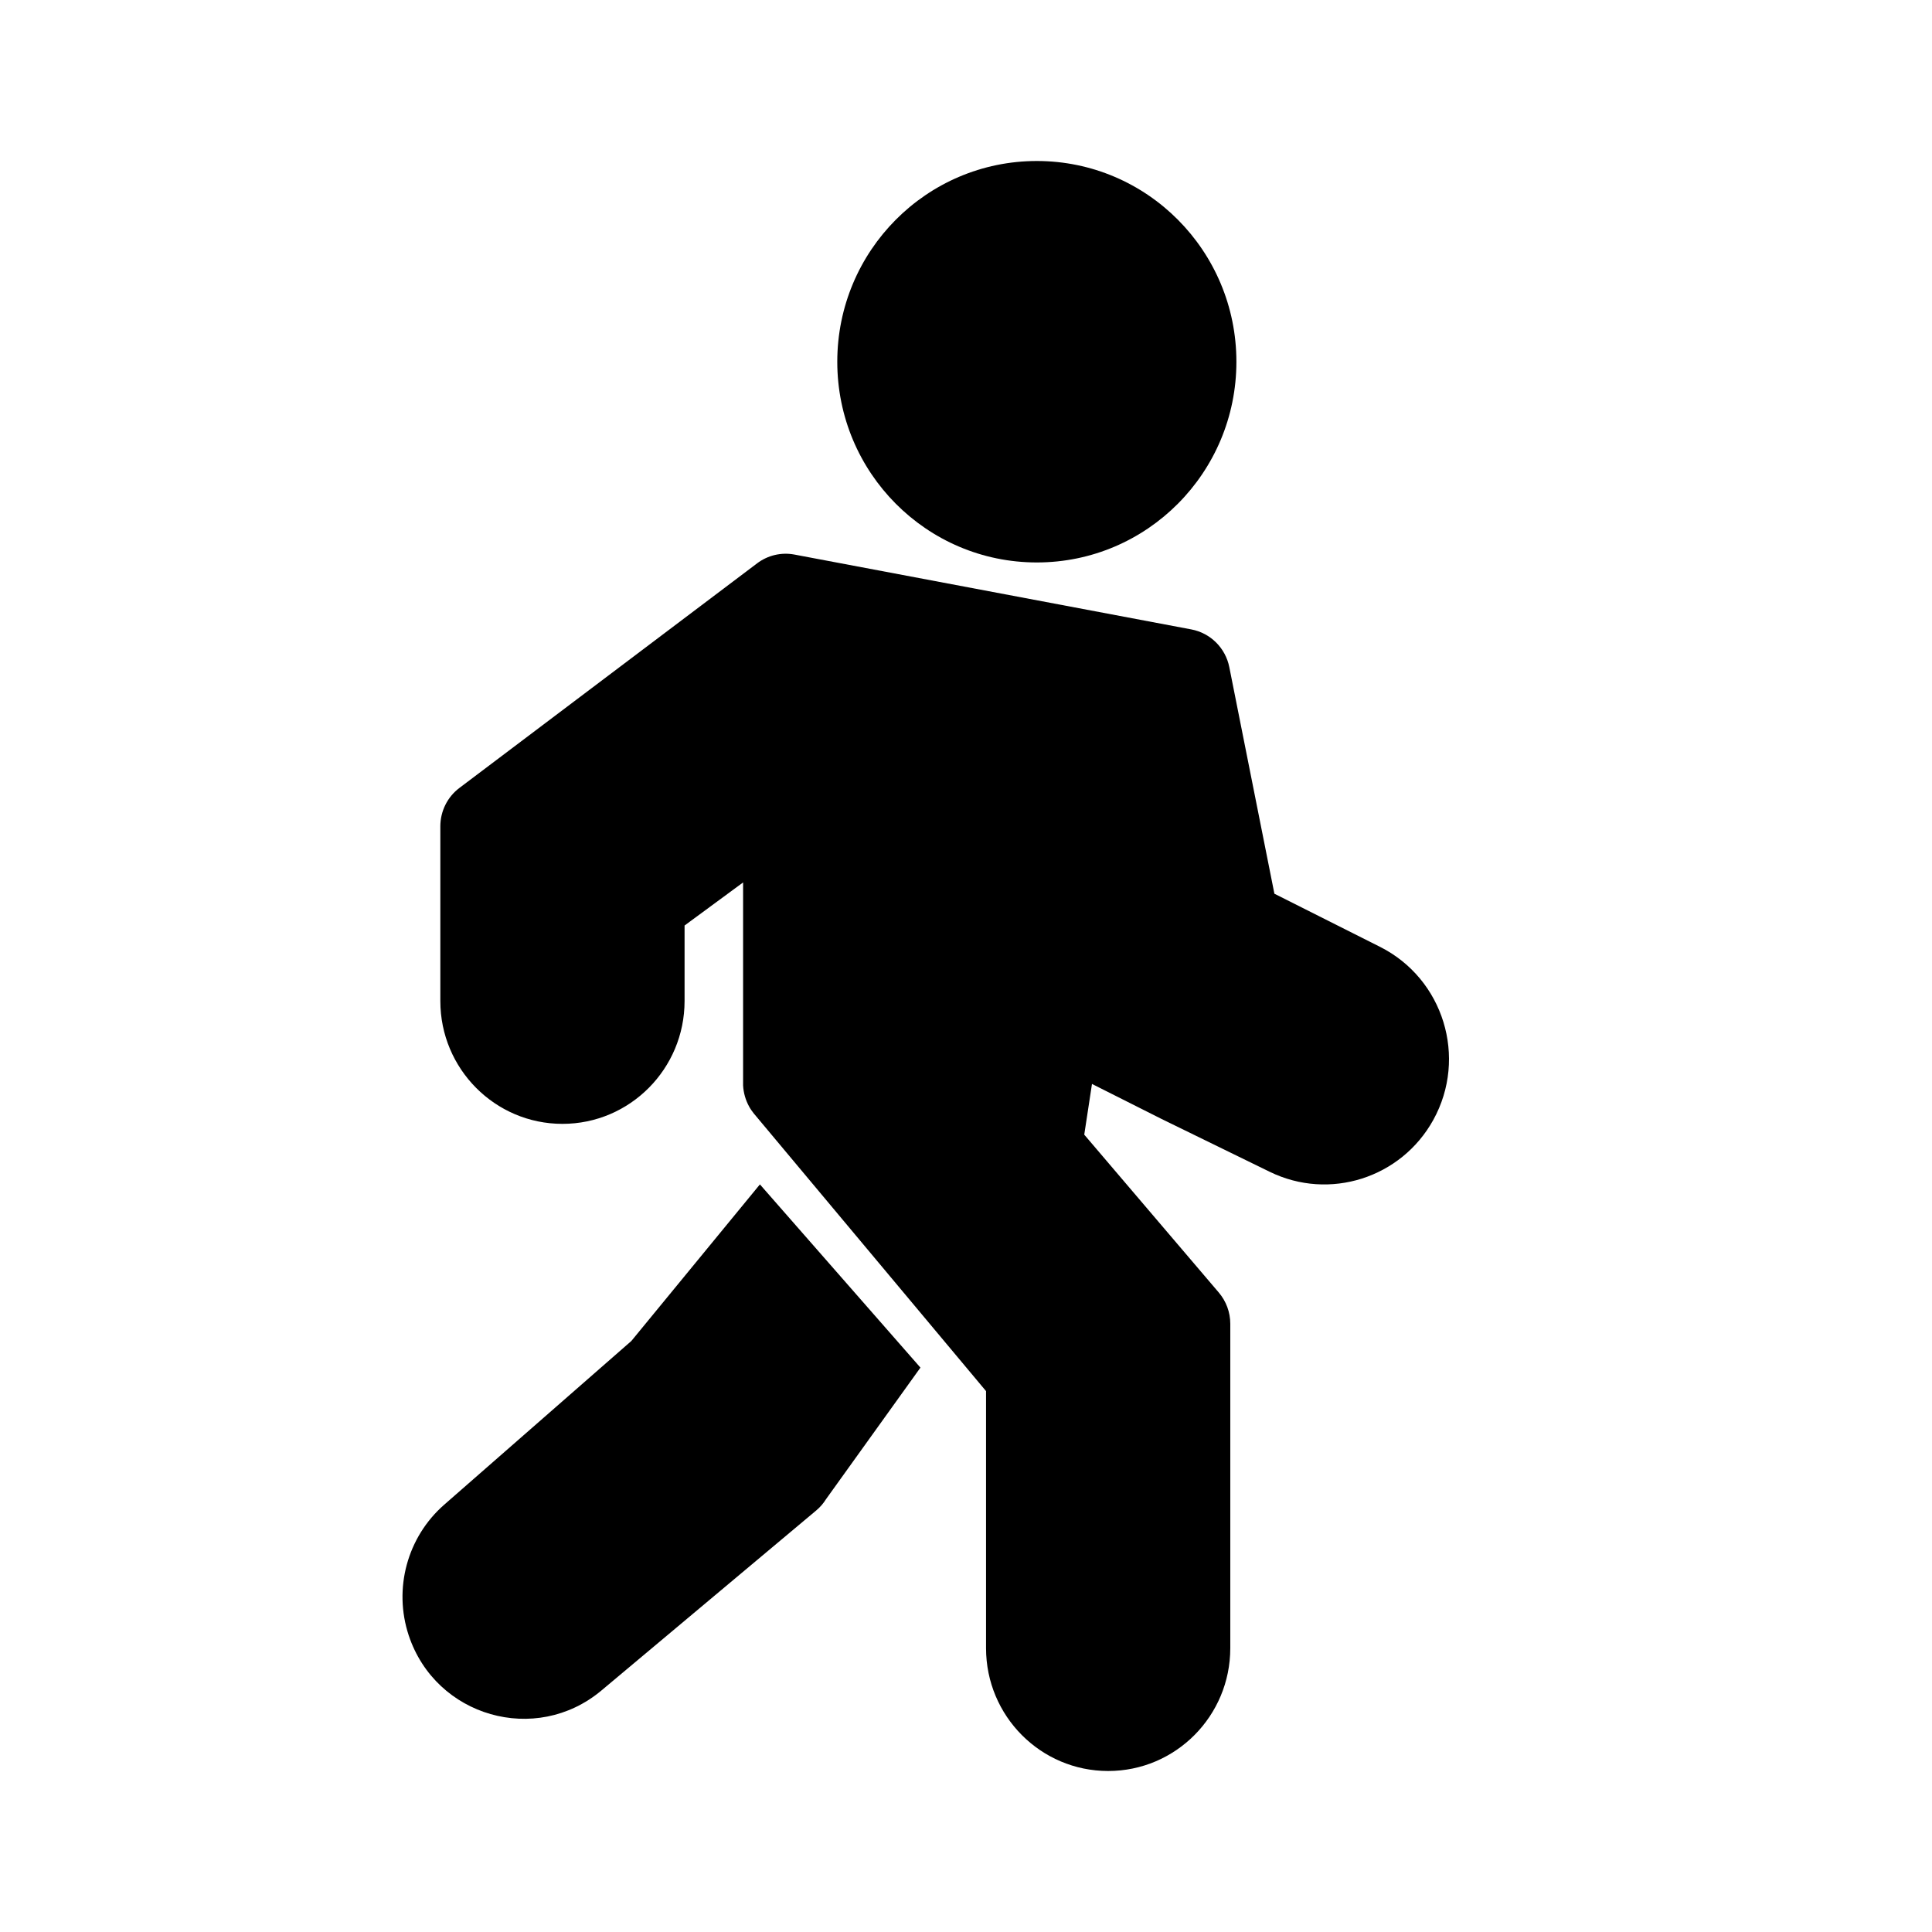 <svg width="24" height="24" viewBox="0 0 24 24" fill="none" xmlns="http://www.w3.org/2000/svg" data-seed-icon="true" data-seed-icon-version="0.7.3">
  <g>
    <g>
      <path d="M10.401 4.494C10.401 3.116 11.511 2 12.88 2C14.249 2 15.359 3.116 15.359 4.494C15.359 5.871 14.249 6.987 12.88 6.987C11.511 6.987 10.401 5.871 10.401 4.494Z" fill="currentColor"/>
      <path d="M9.405 6.998C9.537 6.898 9.706 6.858 9.869 6.889L14.8 7.819C15.037 7.864 15.224 8.05 15.271 8.288L15.831 11.102L17.143 11.762C17.932 12.159 18.233 13.137 17.805 13.912C17.405 14.635 16.514 14.918 15.774 14.557L14.425 13.898L13.565 13.465L13.469 14.095L15.14 16.056C15.232 16.164 15.283 16.302 15.283 16.444V20.474C15.283 21.317 14.604 22 13.766 22C12.928 22 12.249 21.317 12.249 20.474V17.281L9.369 13.838L9.367 13.836C9.345 13.808 9.324 13.779 9.307 13.748C9.261 13.665 9.236 13.575 9.231 13.484V10.962L8.504 11.497V12.435C8.504 13.277 7.825 13.961 6.987 13.961C6.149 13.961 5.47 13.277 5.47 12.435V10.265C5.47 10.077 5.558 9.9 5.707 9.788L9.405 6.998Z" fill="currentColor"/>
      <path d="M11.434 16.989L9.44 14.713L7.843 16.658L5.518 18.692C5.059 19.094 4.885 19.734 5.077 20.315C5.413 21.327 6.656 21.683 7.471 21L10.14 18.763C10.188 18.723 10.229 18.675 10.262 18.622L11.434 16.989Z" fill="currentColor"/>
    </g>
  </g>
</svg>

